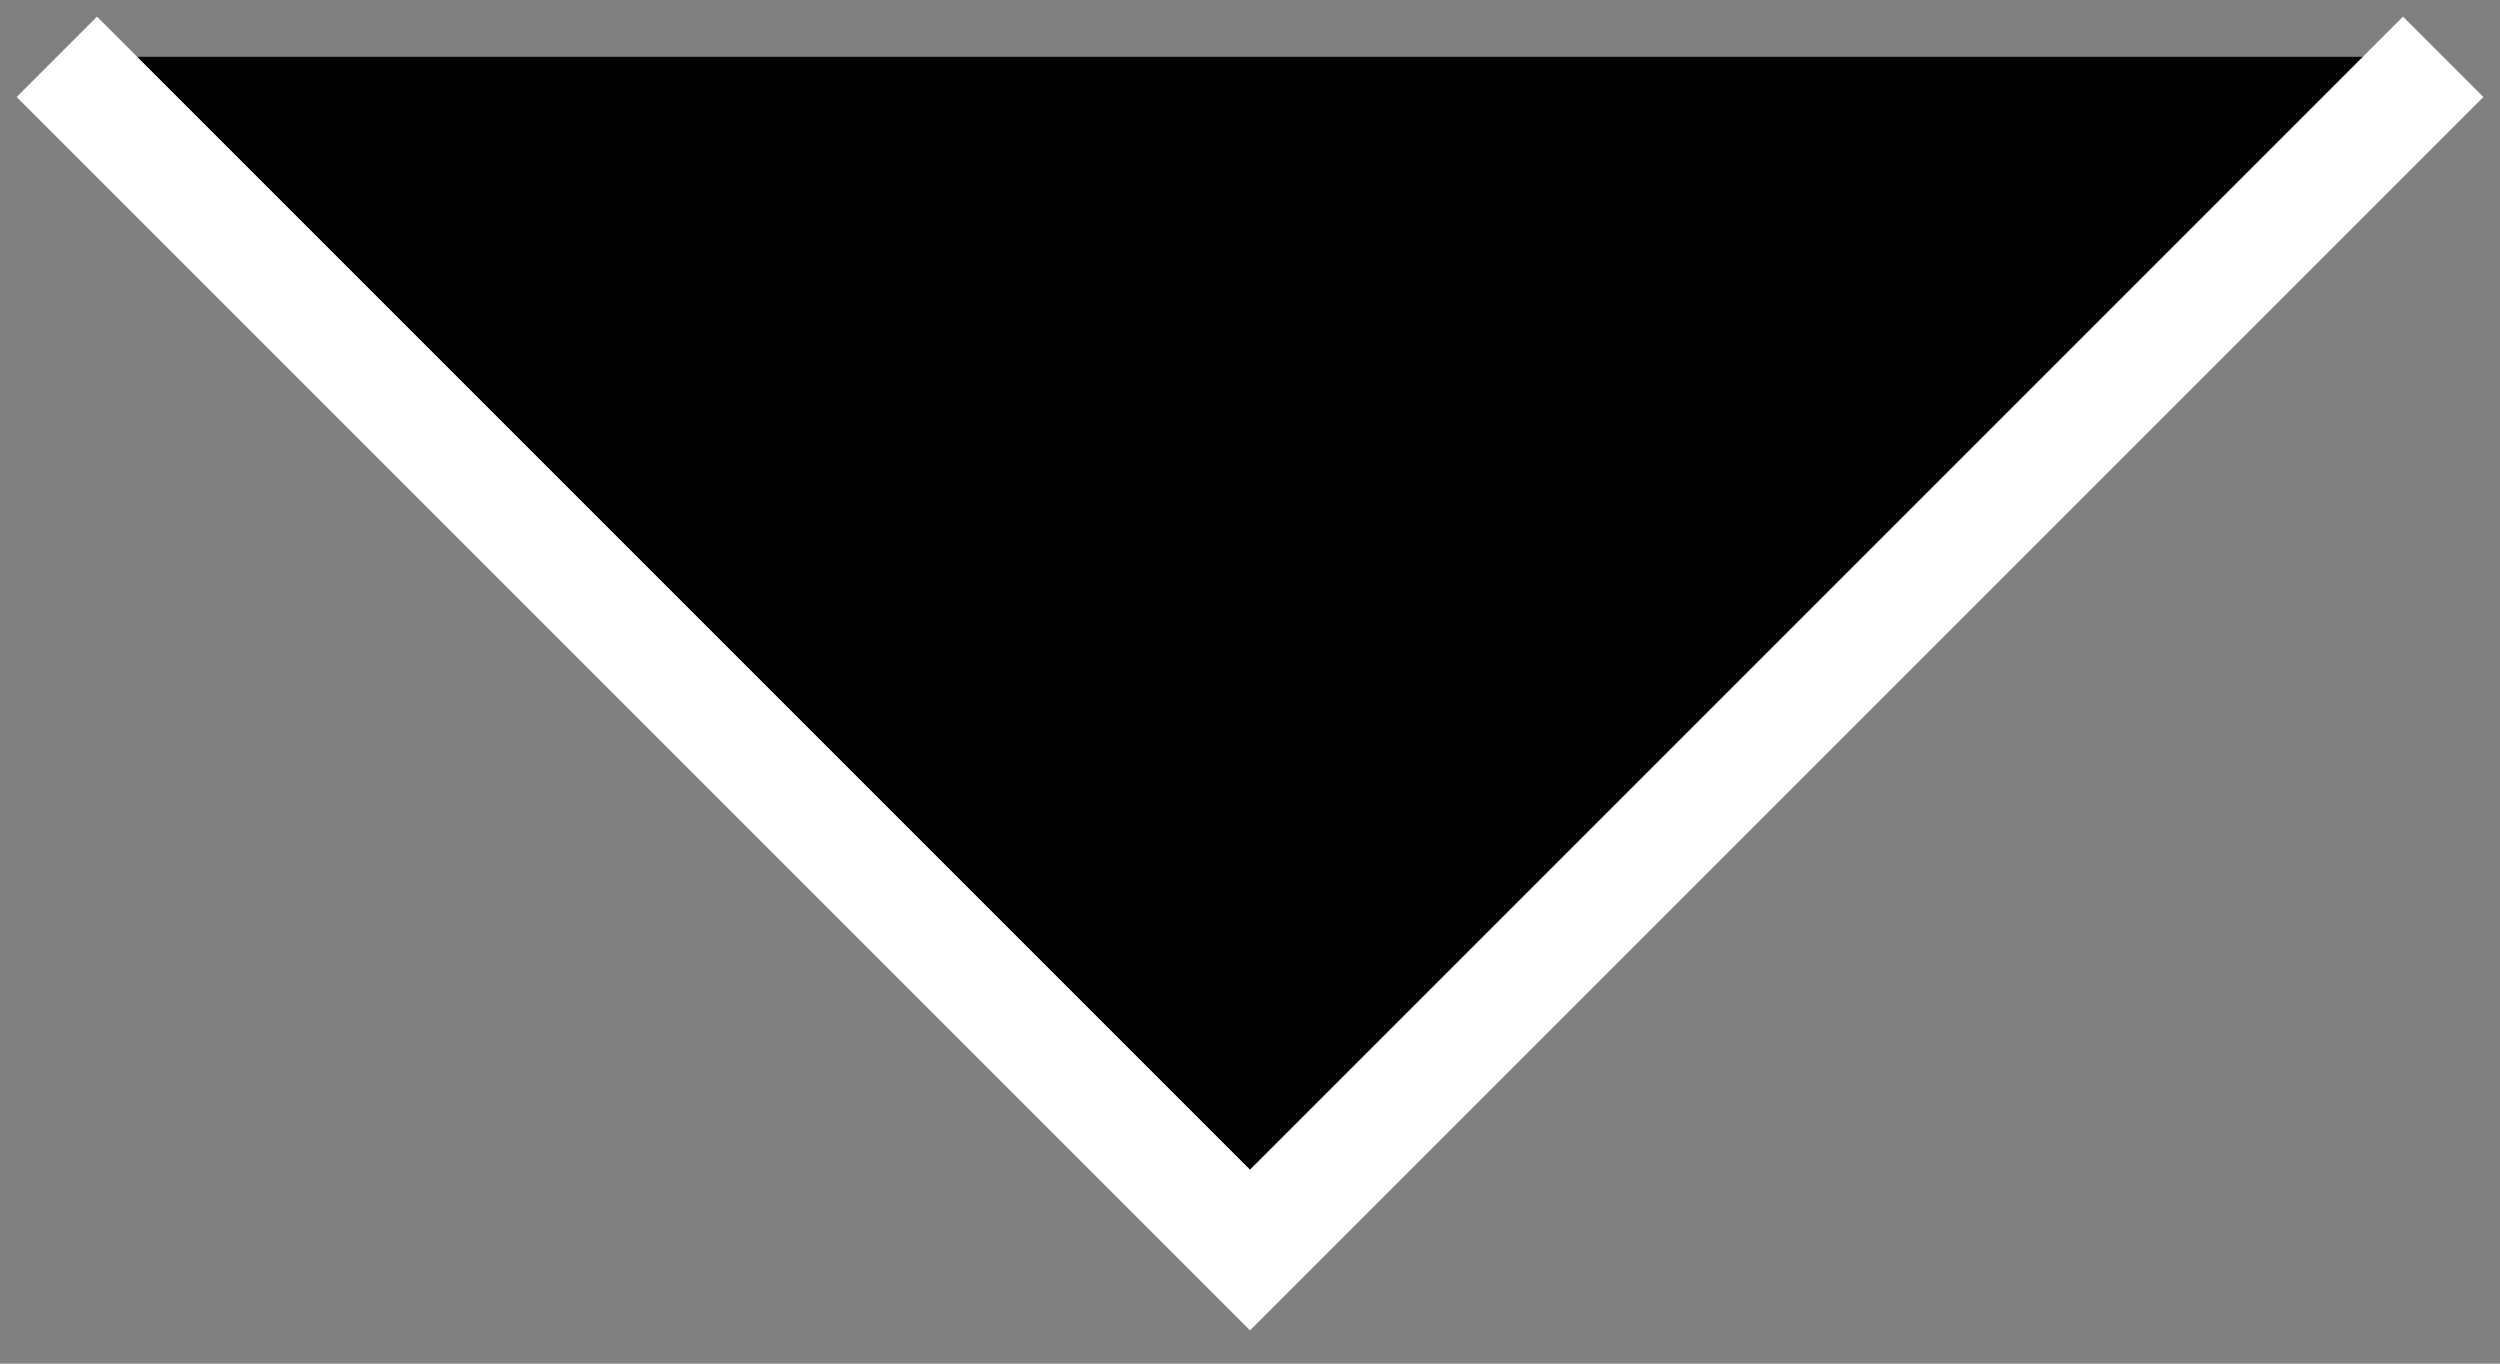 <svg width="44" height="24" viewBox="0 0 44 24" xmlns="http://www.w3.org/2000/svg">
<rect x="0" y="0" width="44" height="24" fill="#808080" stroke="none"/>
<path d="M1 1L22 22L43 1" stroke="white" stroke-width="2"/>
</svg>
